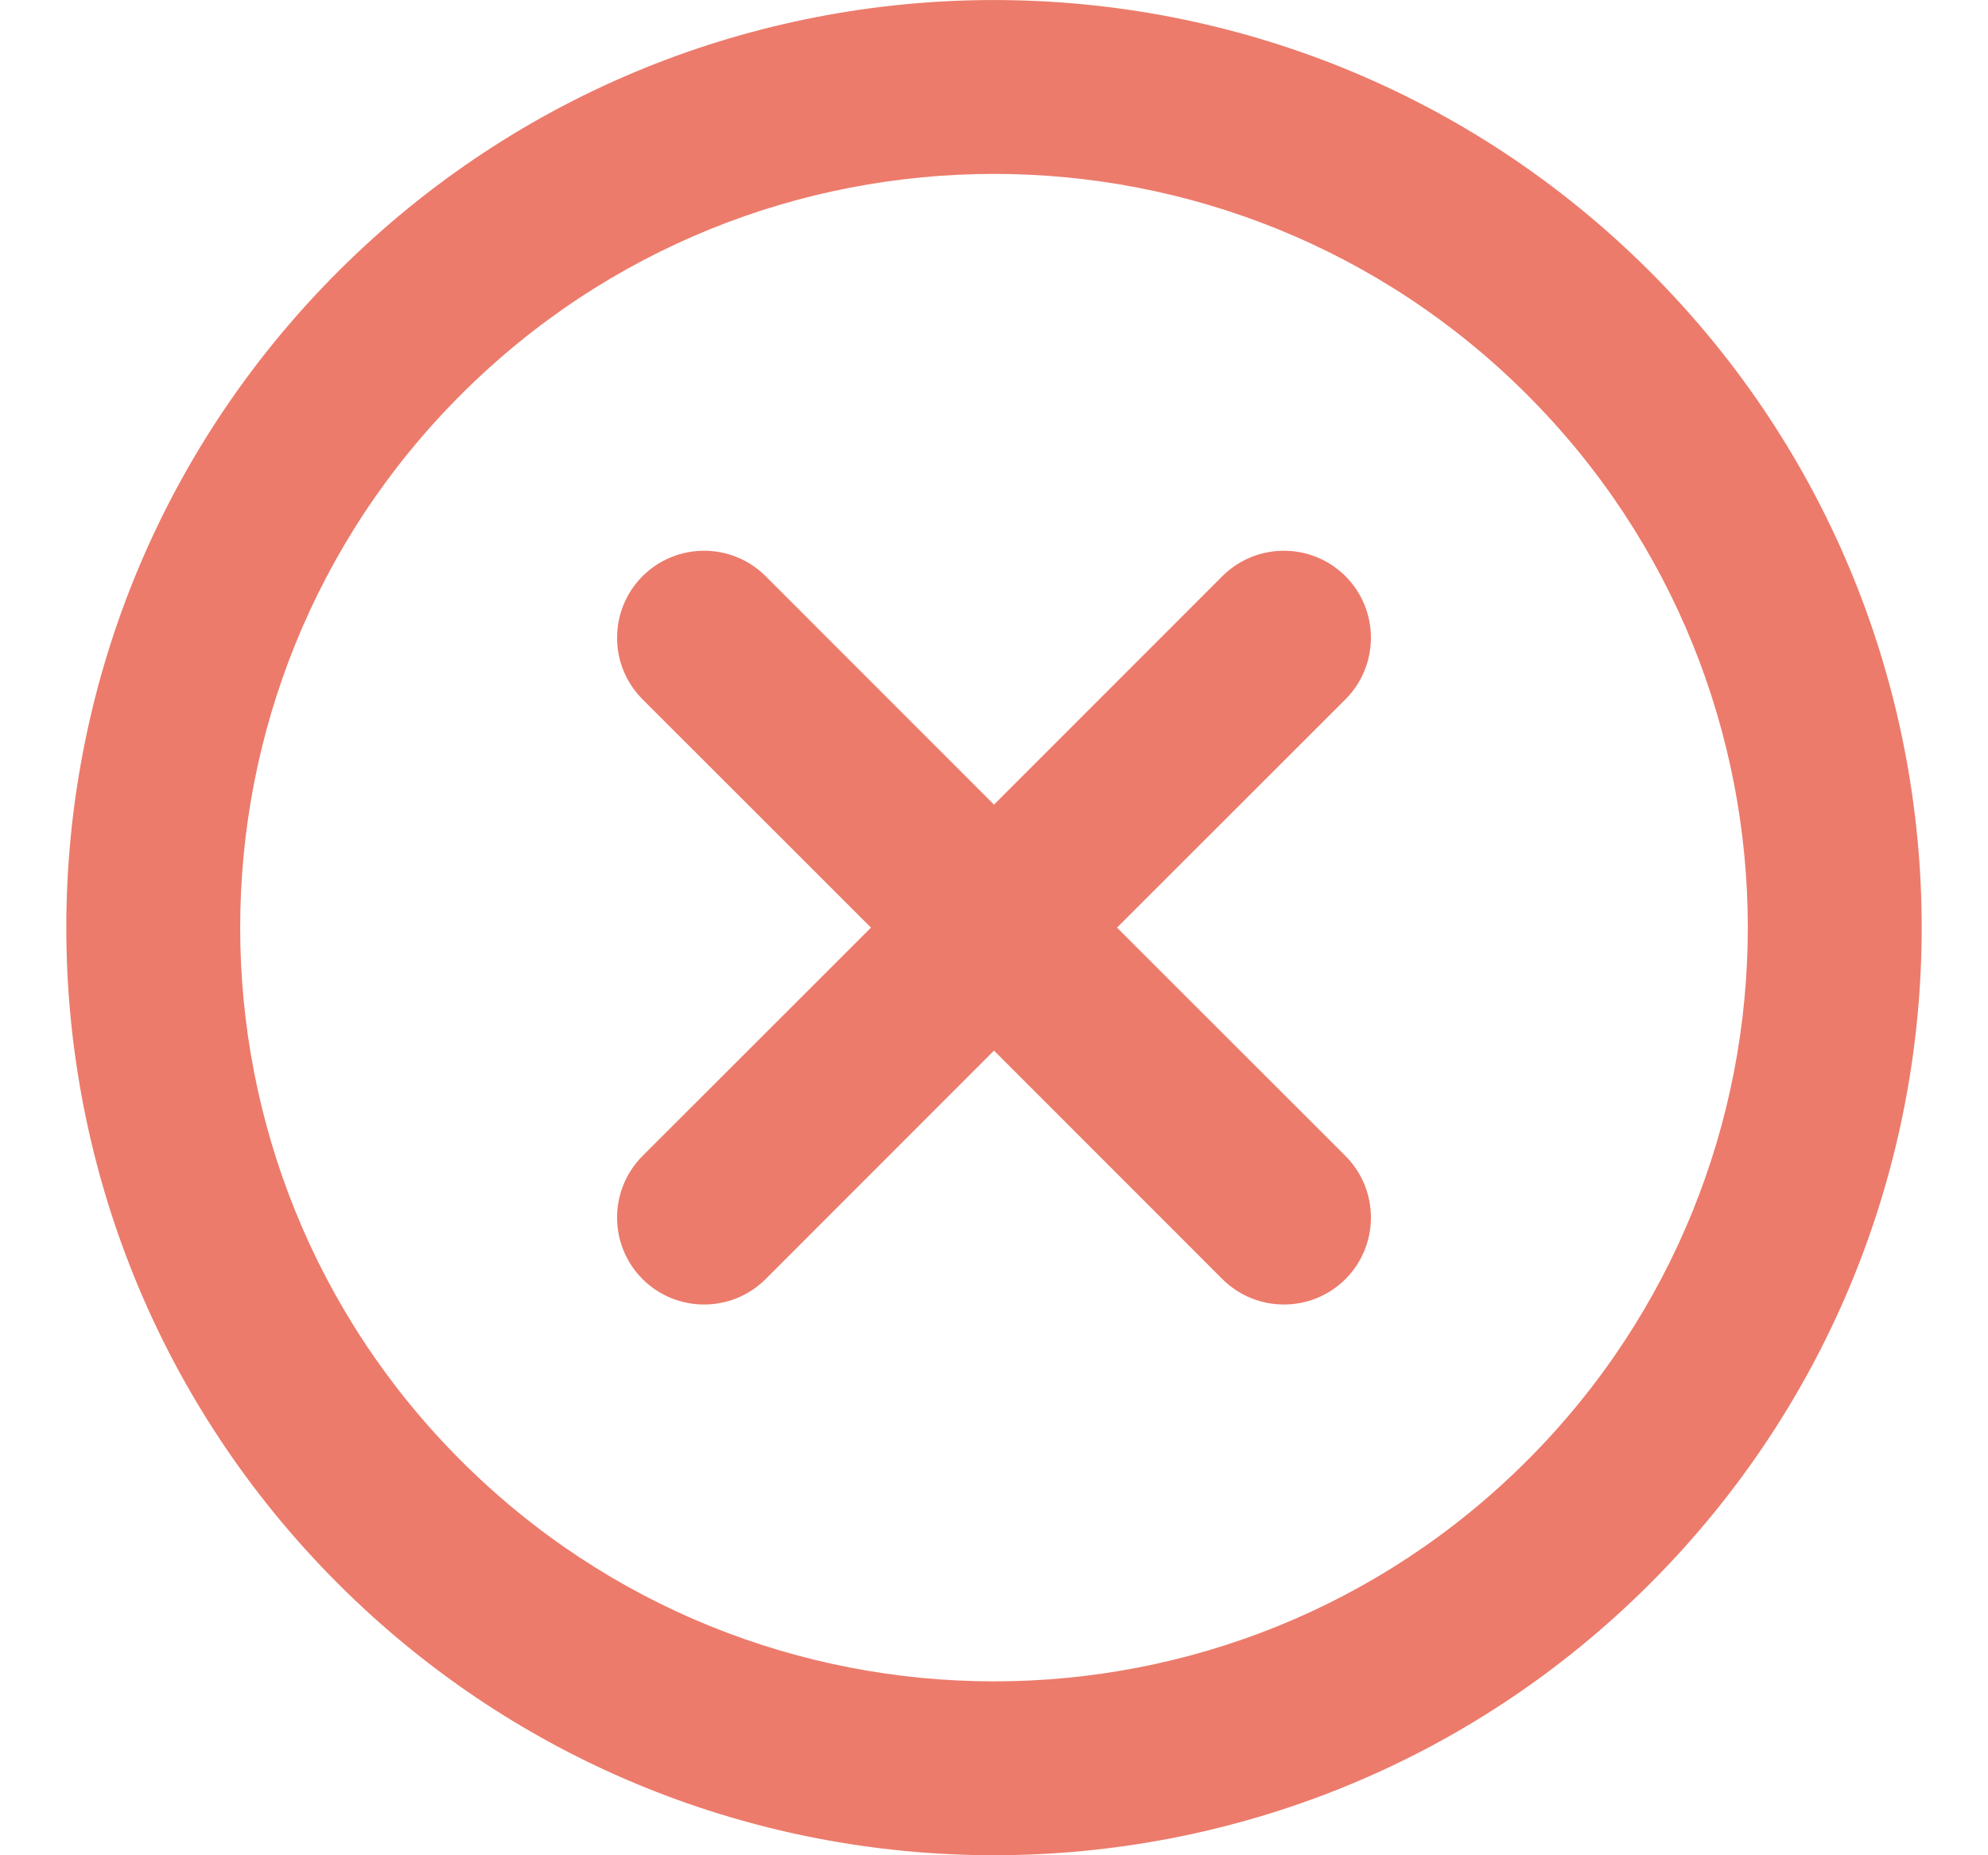 <svg xmlns="http://www.w3.org/2000/svg" width="15" height="14" viewBox="0 0 15 14" fill="none">
    <g clip-path="url(#clip0_3089_681)">
        <path
            d="M5.777 4.348C5.52 4.092 5.105 4.092 4.848 4.348C4.592 4.605 4.592 5.02 4.848 5.277L6.572 7L4.848 8.723C4.592 8.98 4.592 9.395 4.848 9.652C5.105 9.908 5.52 9.908 5.777 9.652L7.5 7.928L9.223 9.652C9.48 9.908 9.895 9.908 10.152 9.652C10.408 9.395 10.408 8.98 10.152 8.723L8.428 7L10.152 5.277C10.408 5.02 10.408 4.605 10.152 4.348C9.895 4.092 9.48 4.092 9.223 4.348L7.5 6.072L5.777 4.348Z"
            fill="#EC7B6B" />
        <path fill-rule="evenodd" clip-rule="evenodd"
            d="M2.55 2.05C-0.183 4.784 -0.183 9.216 2.55 11.95C5.284 14.683 9.716 14.683 12.45 11.95C15.183 9.216 15.183 4.784 12.45 2.05C9.716 -0.683 5.284 -0.683 2.55 2.05ZM3.478 11.022C1.257 8.801 1.257 5.199 3.478 2.978C5.699 0.757 9.301 0.757 11.522 2.978C13.743 5.199 13.743 8.801 11.522 11.022C9.301 13.243 5.699 13.243 3.478 11.022Z"
            fill="#EC7B6B" />
    </g>
    <defs>
        <clipPath id="clip0_3089_681">
            <rect width="14" height="14" fill="white" transform="translate(0.5)" />
        </clipPath>
    </defs>
</svg>